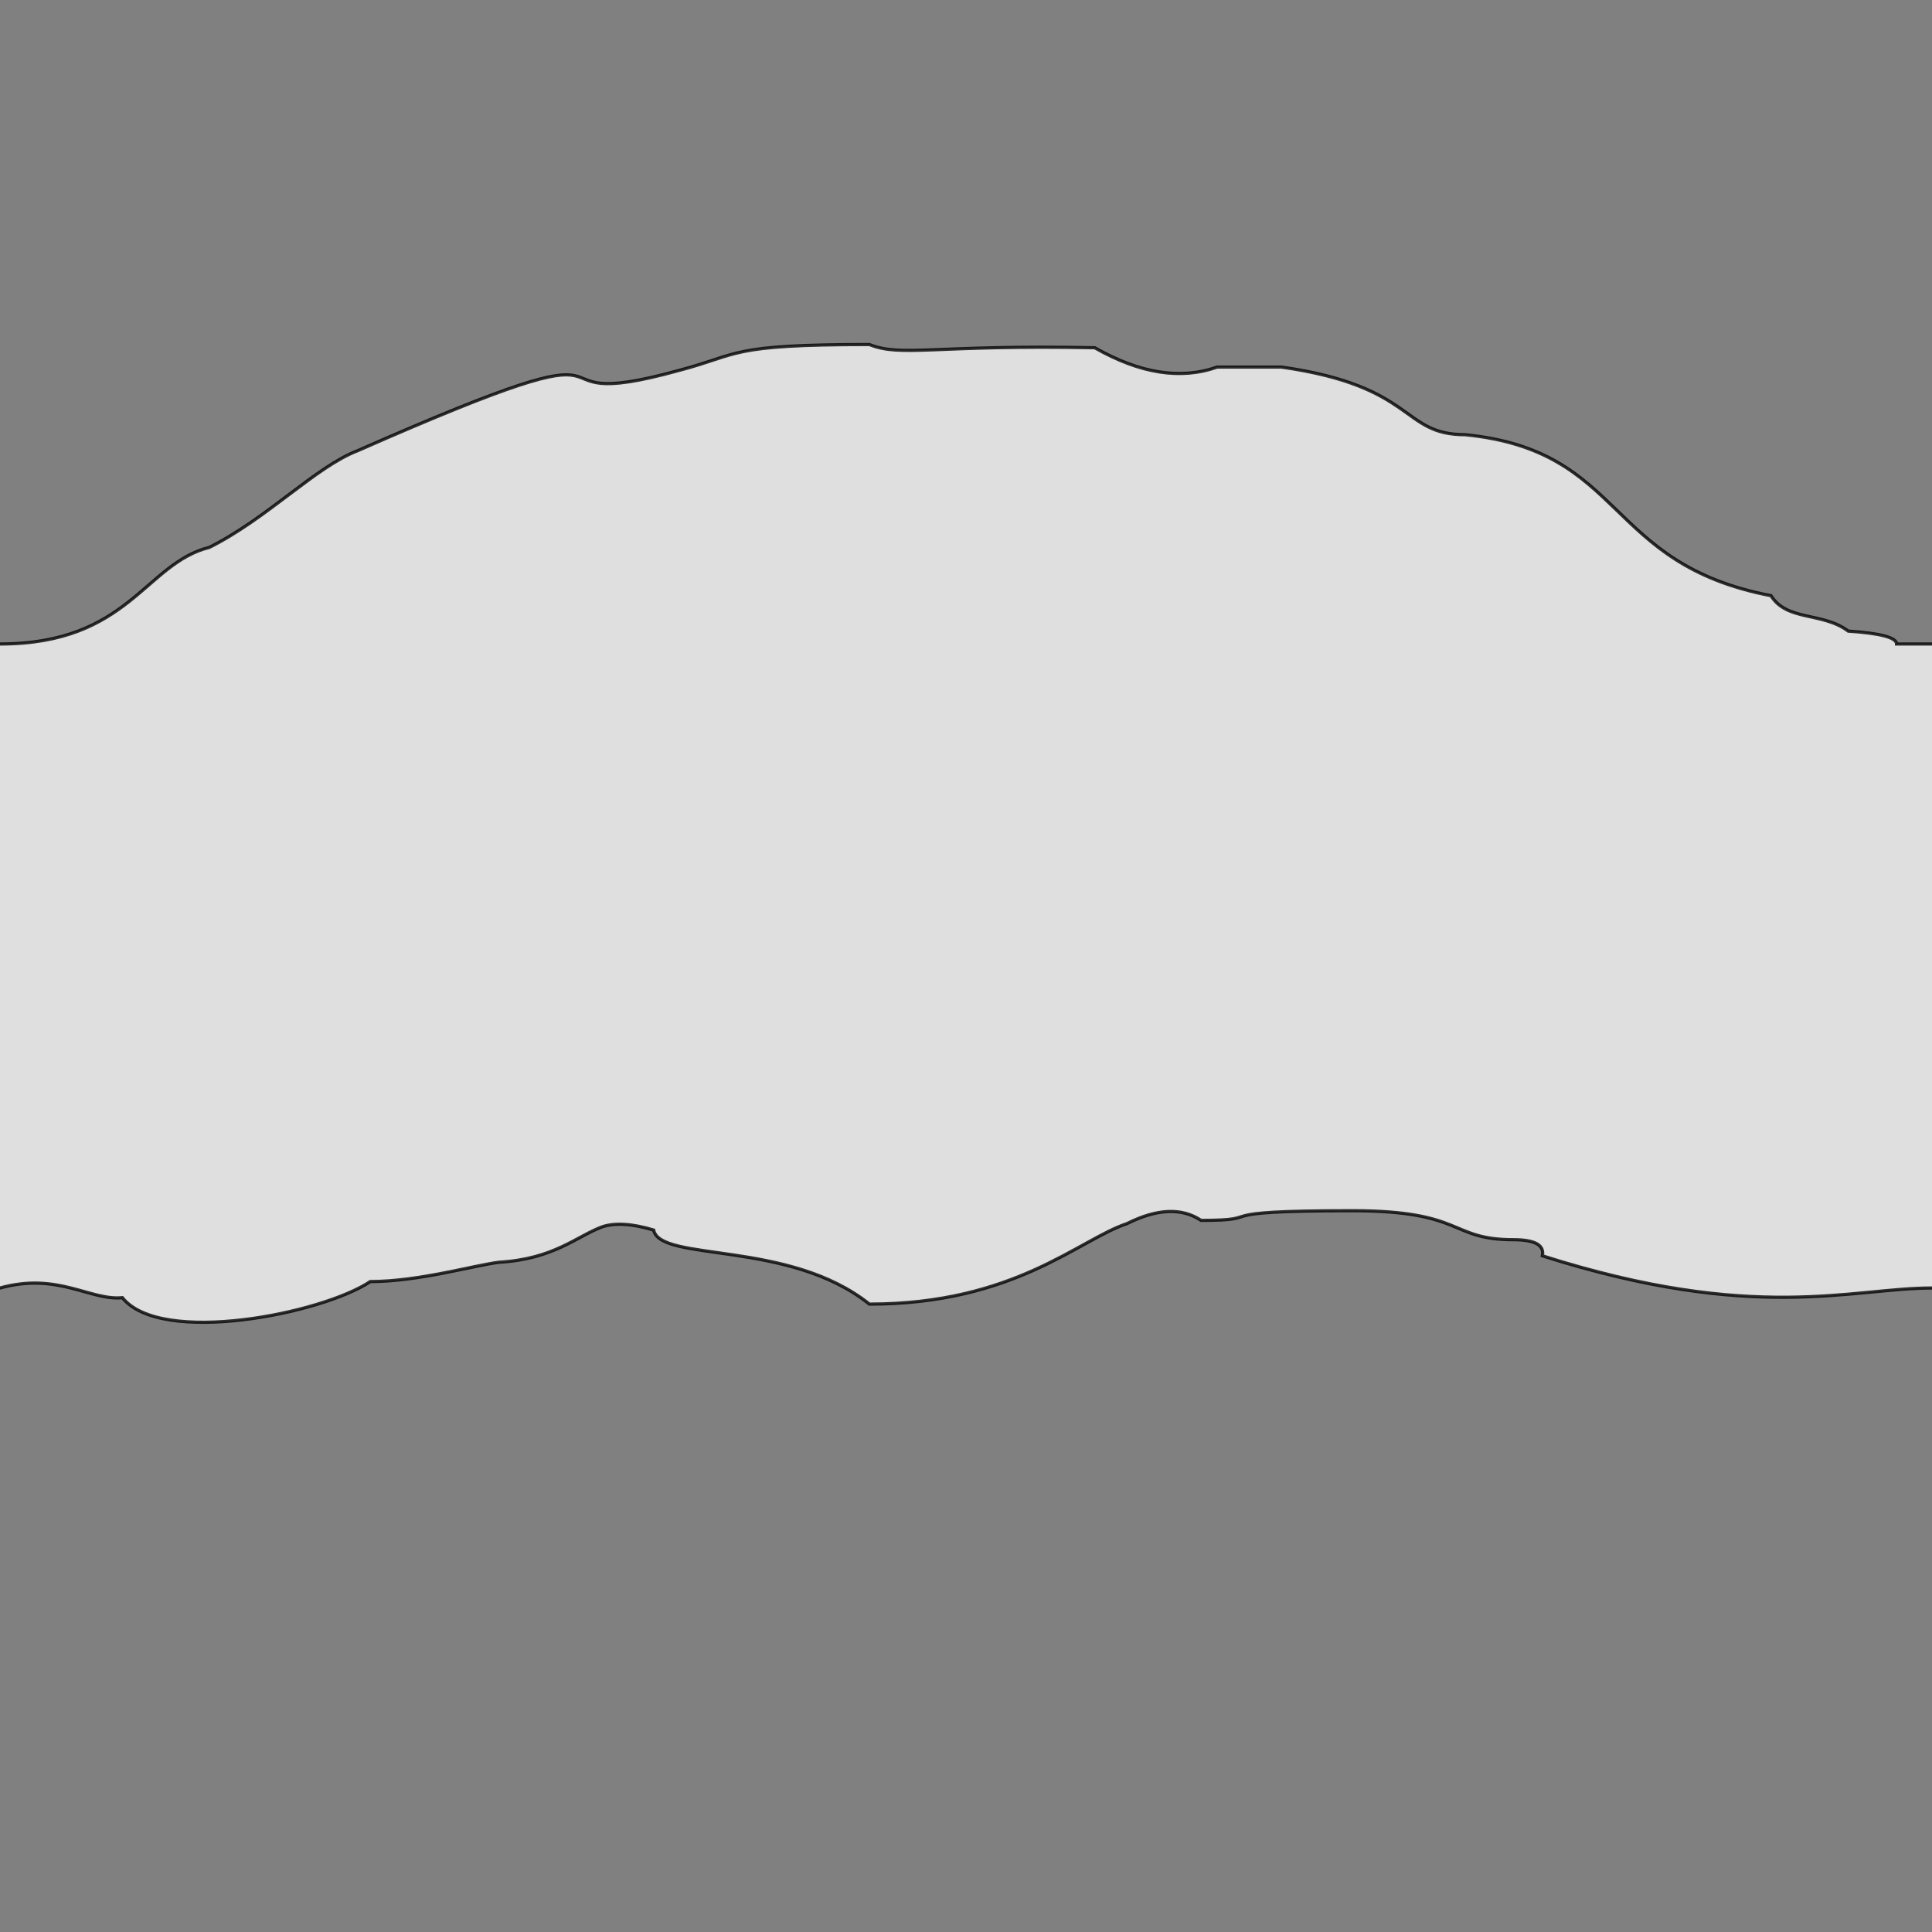 <svg xmlns="http://www.w3.org/2000/svg" viewBox="0 0 600 600">
	<rect x="0" y="0" width="600" height="600" fill="#808080" stroke="none"/>
	<path style="fill:white;fill-opacity:0.75;stroke:black;stroke-width:1px;stroke-opacity:0.8" d="M-5,200 h5 c40,0 45,-25 65,-30 18,-9 33,-25 46,-30 100,-44 46,-10 100,-25 19,-5 15,-8 59,-8 10,4 20,0 70,1 q21,12 38,6 h20 c42,6 37,21 57,21 50,5 43,40 95,50 5,8 16,5 24,11 q15,1 15,4 h16 v200 h-5 c-25,0 -55,11 -121,-10 q1,-5 -9,-5 c-20,0 -15,-9 -50,-9 -48,0 -25,3 -47,3 q-9,-6 -23,1 c-15,5 -35,25 -80,25 -25,-20 -65,-13 -67,-23 q-10,-3 -16,-1 c-8,3 -15,10 -32,11 -8,1 -25,6 -40,6 -15,10 -65,20 -77,5 -10,1 -20,-8 -38,-3 h-5 Z"/>
</svg>
